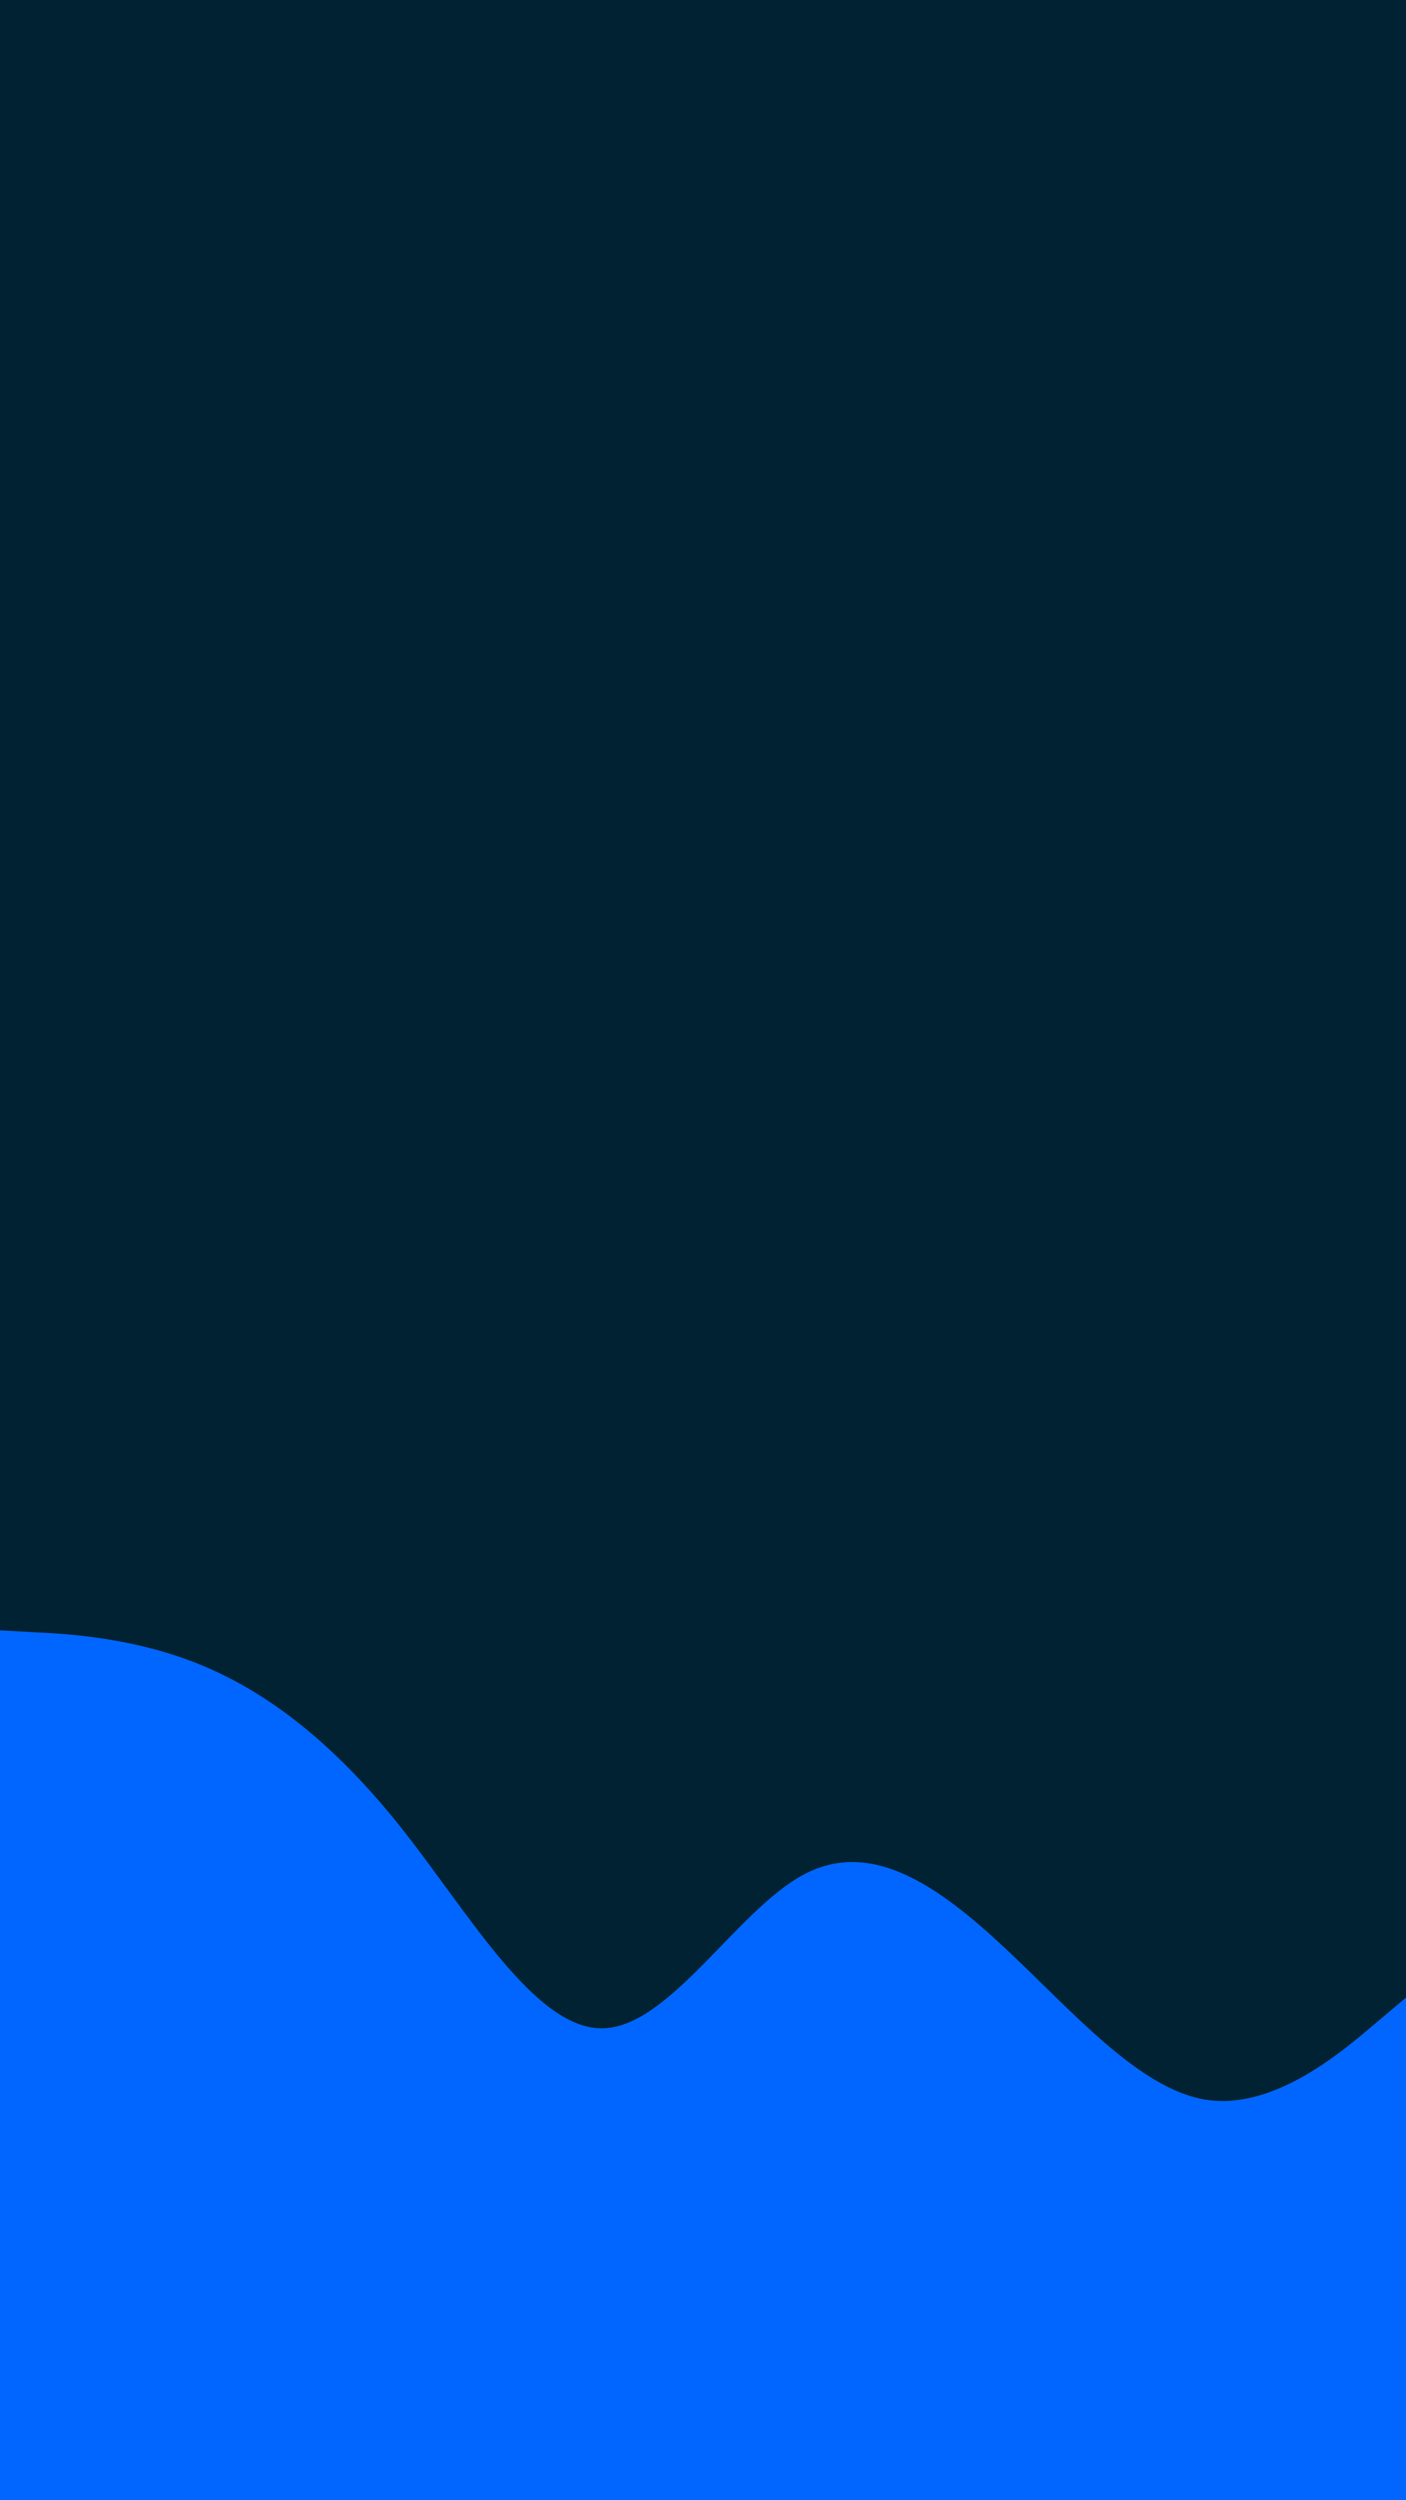 <svg id="visual" viewBox="0 0 540 960" width="540" height="960" xmlns="http://www.w3.org/2000/svg" xmlns:xlink="http://www.w3.org/1999/xlink" version="1.1"><rect x="0" y="0" width="540" height="960" fill="#002233"></rect><path d="M0 626L12.8 626.7C25.7 627.3 51.3 628.7 77 639.2C102.7 649.7 128.3 669.3 154 701.7C179.7 734 205.3 779 231.2 778.8C257 778.7 283 733.3 308.8 719.7C334.7 706 360.3 724 386 748C411.7 772 437.3 802 463 806.2C488.7 810.3 514.3 788.7 527.2 777.8L540 767L540 961L527.2 961C514.3 961 488.7 961 463 961C437.3 961 411.7 961 386 961C360.3 961 334.7 961 308.8 961C283 961 257 961 231.2 961C205.3 961 179.7 961 154 961C128.3 961 102.7 961 77 961C51.3 961 25.7 961 12.8 961L0 961Z" fill="#0066FF" stroke-linecap="round" stroke-linejoin="miter"></path></svg>